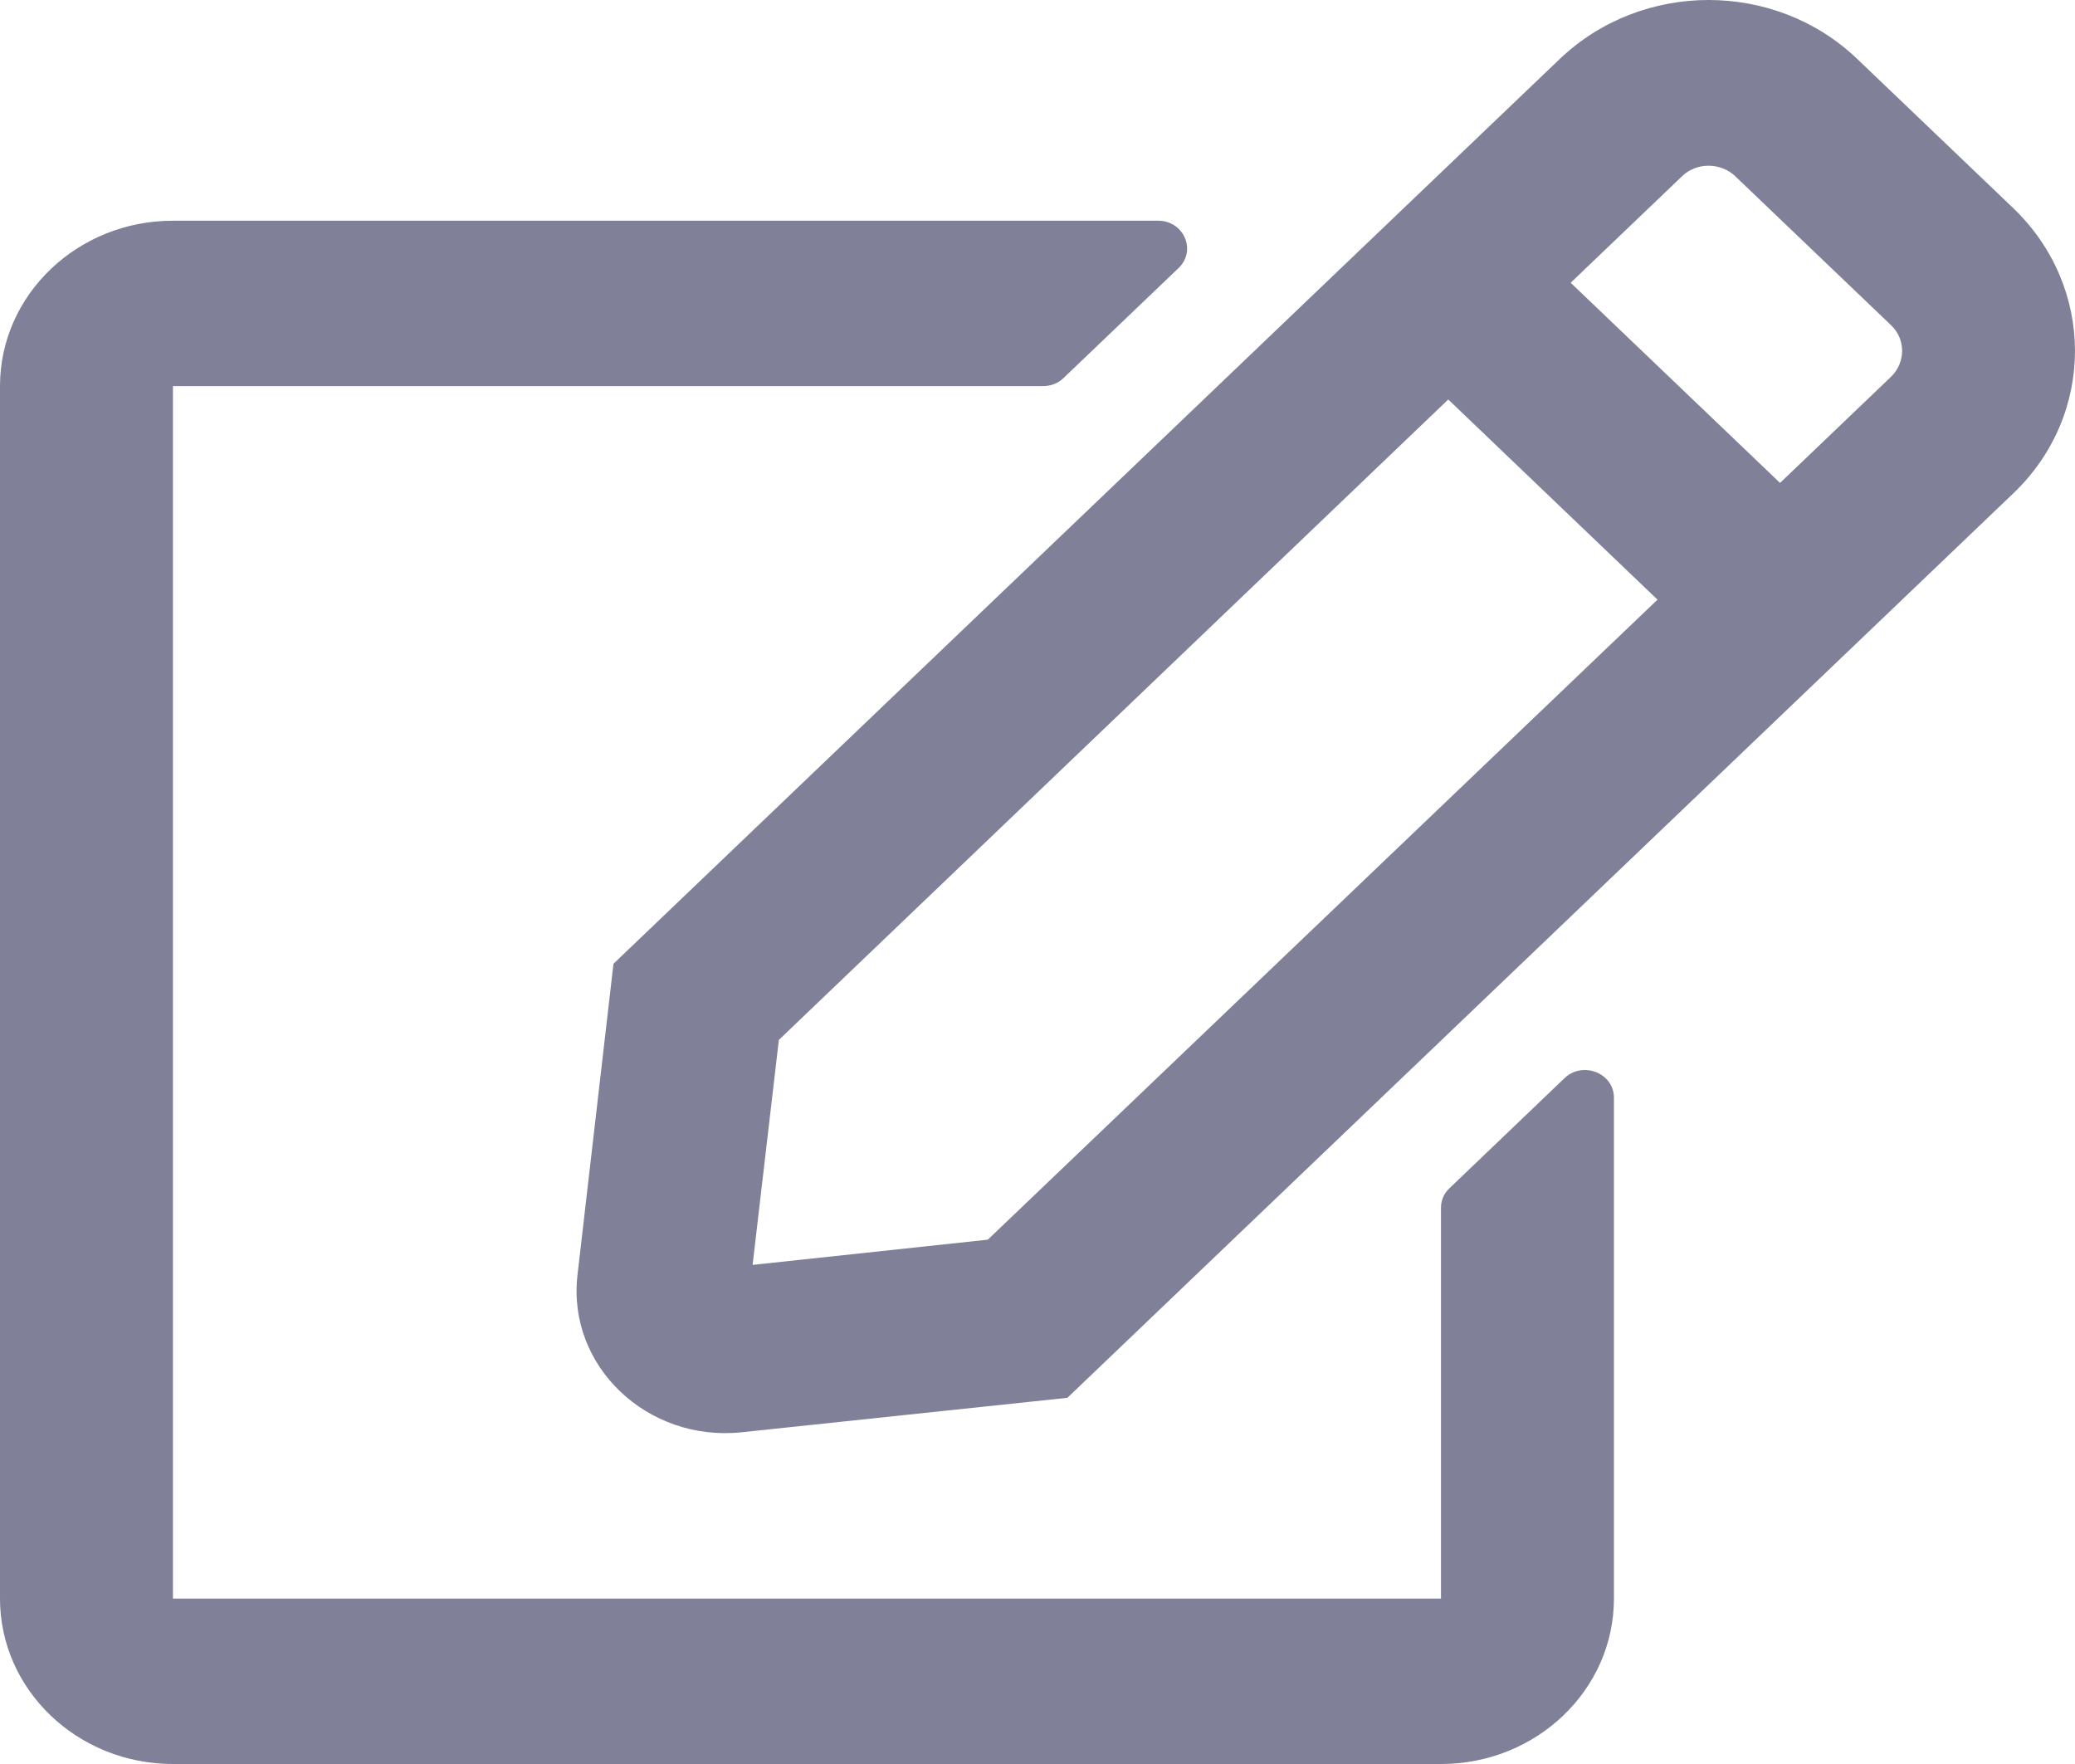 <svg width="20" height="17" viewBox="0 0 20 17" fill="none" xmlns="http://www.w3.org/2000/svg">
<path d="M13.969 11.453L15.08 10.39C15.254 10.224 15.556 10.34 15.556 10.579V15.406C15.556 16.286 14.809 17 13.889 17H1.667C0.747 17 0 16.286 0 15.406V3.721C0 2.841 0.747 2.127 1.667 2.127H11.163C11.41 2.127 11.535 2.413 11.361 2.582L10.25 3.644C10.198 3.694 10.129 3.721 10.052 3.721H1.667V15.406H13.889V11.639C13.889 11.569 13.917 11.502 13.969 11.453ZM19.407 4.753L10.288 13.471L7.149 13.803C6.24 13.899 5.465 13.166 5.566 12.289L5.913 9.288L15.032 0.57C15.827 -0.19 17.111 -0.19 17.903 0.57L19.403 2.004C20.198 2.765 20.198 3.996 19.407 4.753ZM15.976 5.779L13.959 3.85L7.507 10.022L7.254 12.19L9.521 11.947L15.976 5.779ZM18.226 3.133L16.726 1.699C16.584 1.563 16.351 1.563 16.212 1.699L15.139 2.725L17.157 4.654L18.23 3.628C18.369 3.488 18.369 3.269 18.226 3.133Z" fill="#808099"/>
</svg>

